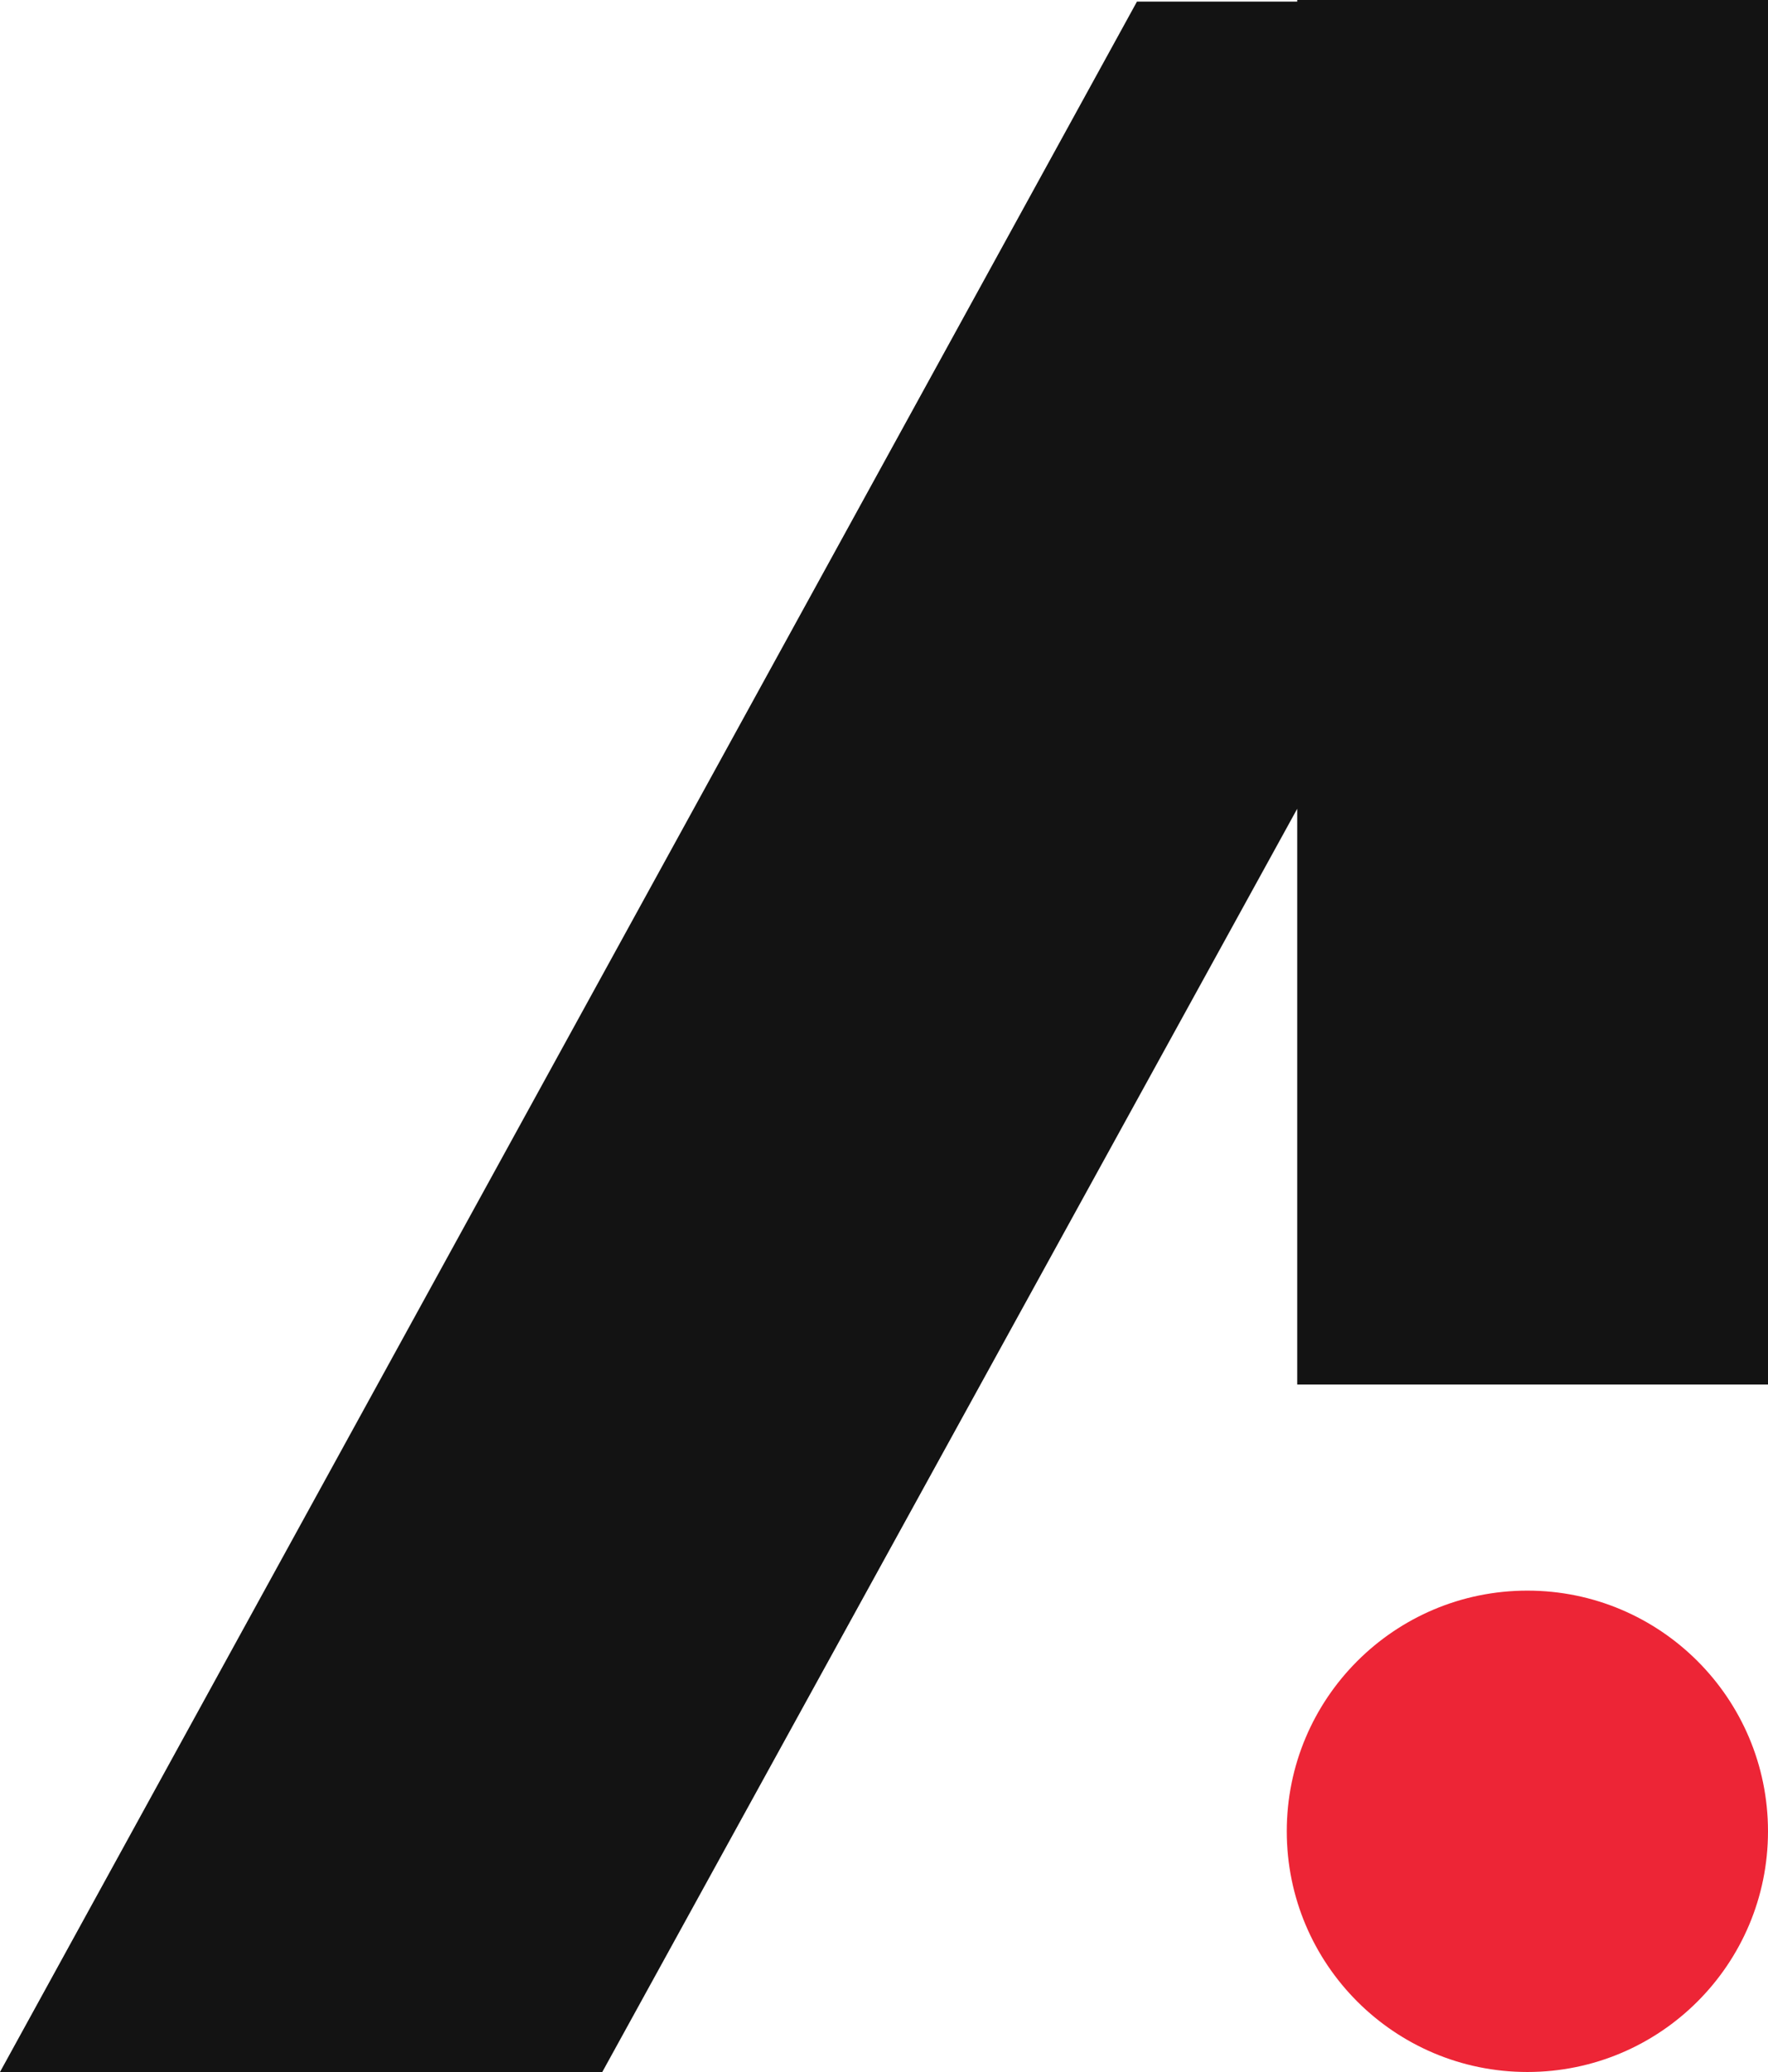 <svg id="Logo" xmlns="http://www.w3.org/2000/svg" width="169" height="198" viewBox="0 0 169 198">
  <circle id="Elipse_2" data-name="Elipse 2" cx="23" cy="23" r="23" transform="translate(123 152)" fill="#ed2536"/>
  <path id="Unión_1" data-name="Unión 1" d="M0,198,108.679.155H124V0h45V132.308H124V77.283L57.572,198Z" fill="#131313"/>
</svg>
